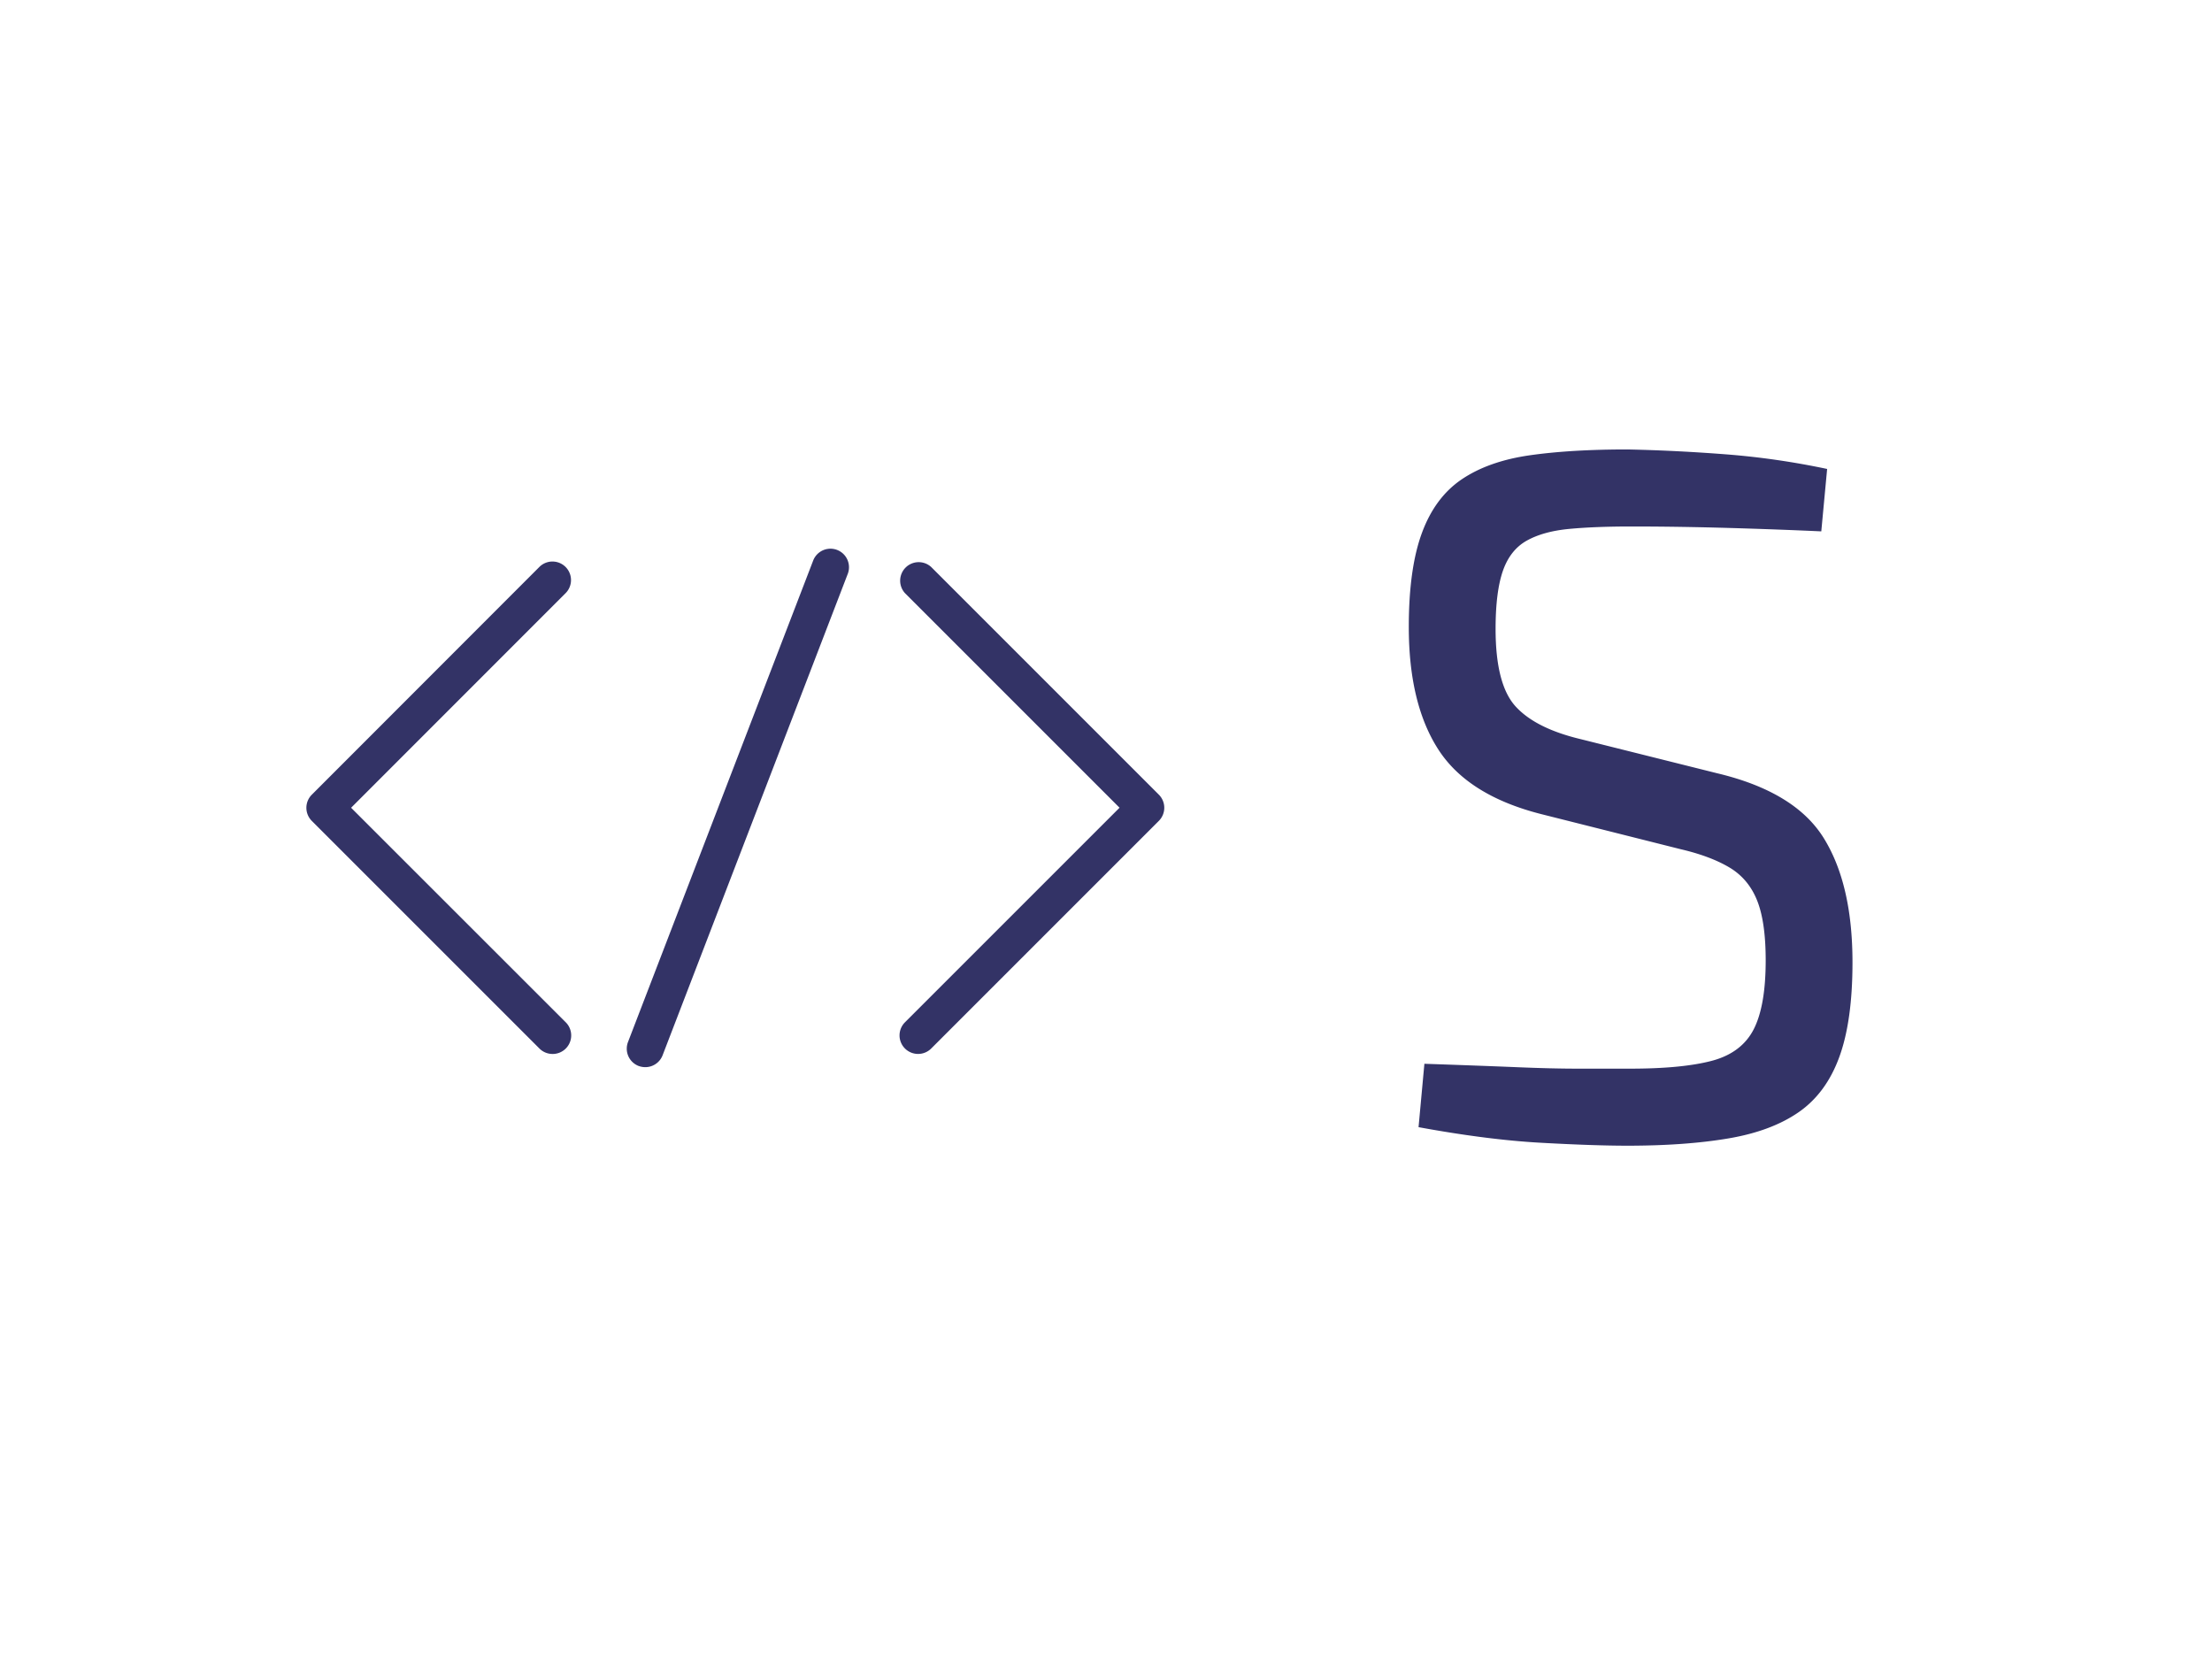 <svg xmlns="http://www.w3.org/2000/svg" xml:space="preserve" width="2000" height="1500" data-id="lg_H9Ut0MSIYoN7du3m3u" data-version="1" viewBox="0 0 2000 1500"><path fill="#fff" stroke="transparent" d="M0 0h2000v1500H0z"/><g data-padding="20"><g transform="translate(-1647.059 -1236.95)scale(2.578)"><rect width="192.18" height="386.46" x="530.264" y="177.181" fill="none" rx="0" ry="0" transform="translate(584.41 400.18)"/><path fill="#336" d="M1209.594 637.441q16.76.34 34.54 1.71t35.57 5.13l-2.05 21.89q-14.71-.68-32.49-1.2-17.79-.51-34.2-.51-12.66 0-21.72.85-9.06.86-14.88 4.11-5.81 3.25-8.38 10.6-2.56 7.35-2.56 20.35 0 19.49 7.01 27.19 7.01 7.69 22.74 11.46l47.88 11.97q27.36 6.49 37.45 22.74 10.09 16.24 10.09 43.6 0 20.52-4.62 33.18-4.61 12.65-14.19 19.32t-24.62 9.23q-15.05 2.57-35.57 2.57-11.63 0-30.27-1.03-18.64-1.02-42.92-5.47l2.05-22.23q20.18.69 32.49 1.2t21.21.51h18.46q18.13 0 28.56-2.73 10.43-2.74 14.71-10.95 4.27-8.21 4.27-24.28 0-13.68-3.08-21.2-3.07-7.53-9.74-11.46t-16.93-6.33l-48.91-12.31q-25.65-6.5-36.08-22.57-10.43-16.08-10.43-43.09 0-20.52 4.62-33.01 4.61-12.48 14.02-18.81 9.4-6.32 23.77-8.38 14.36-2.05 34.2-2.05M832.717 849.456a6.5 6.5 0 0 1-4.615-1.885L748.25 767.72a6.5 6.5 0 0 1 0-9.197l79.853-79.918a6.504 6.504 0 0 1 9.197 9.198l-75.27 75.302 75.27 75.238a6.5 6.5 0 0 1-4.582 11.115m128.167-.01a6.5 6.5 0 0 1-4.615-11.084l75.27-75.27-75.27-75.27a6.5 6.5 0 0 1 9.197-9.165l79.853 79.853a6.5 6.5 0 0 1 0 9.197l-79.853 79.852a6.5 6.5 0 0 1-4.582 1.885m-95.654 4.638q-1.203 0-2.373-.422a6.5 6.5 0 0 1-3.705-8.418l65-169a6.5 6.5 0 0 1 12.123 4.68l-65 169a6.5 6.5 0 0 1-6.013 4.16"/></g><path fill="transparent" stroke="transparent" stroke-width="2.674" d="M250 233.957h1500v1032.086H250z"/></g></svg>